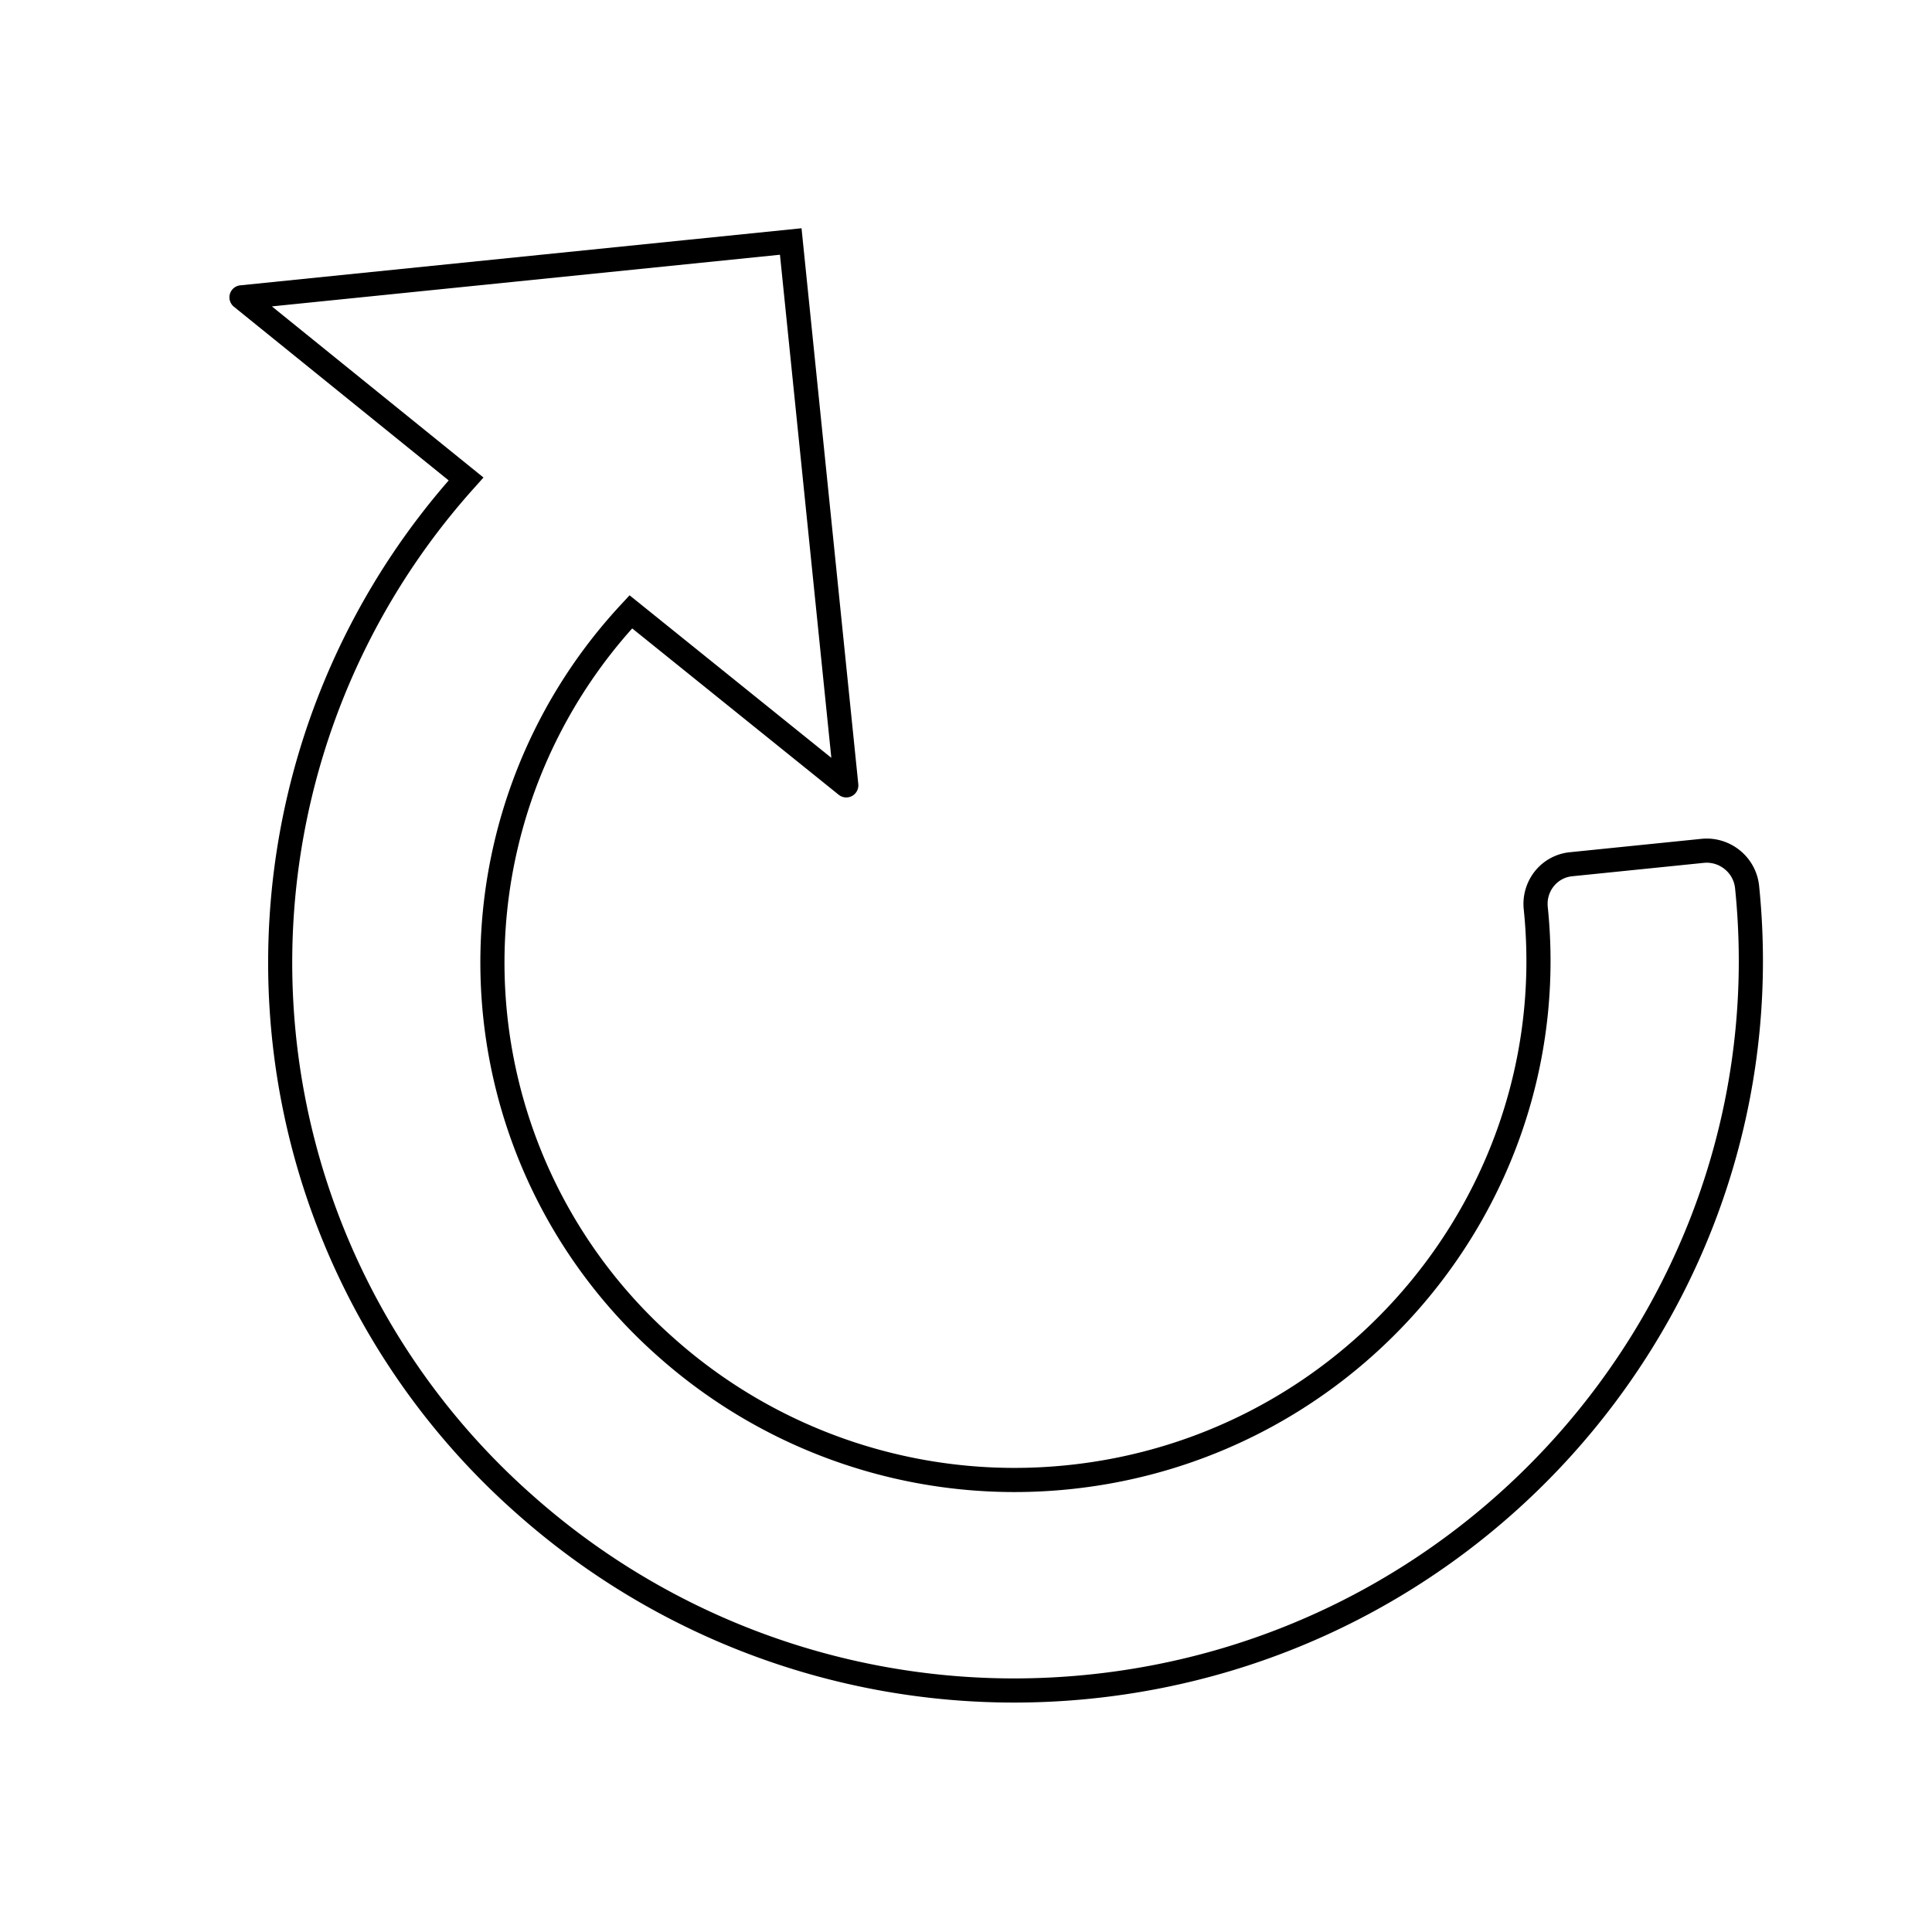 <svg xmlns="http://www.w3.org/2000/svg" viewBox="0 0 320 320">
  <title>_.arrow-cw</title>
  <g id="camera">
    <g>
      <path d="M288.506,141.127a8.727,8.727,0,0,0-5.818-2.233,8.506,8.506,0,0,0-.892.046l-21.793,2.217a8.465,8.465,0,0,0-5.508,2.825,8.691,8.691,0,0,0-2.114,6.642l-.001-.008.007.067a83.646,83.646,0,0,1,.434,8.499c.005,42.447-32.581,79.081-76.11,83.506a86.047,86.047,0,0,1-8.699.443,84.827,84.827,0,0,1-56.416-21.505,82.992,82.992,0,0,1-6.883-117.54L138.917,131.64a2,2,0,0,0,3.244-1.761l-9.2-90.083,0-.002-.203-1.987-92.96,9.453a2,2,0,0,0-1.055,3.545l35.573,28.77a121.664,121.664,0,0,0,11.11,170.978A124.04,124.04,0,0,0,167.938,281.999a125.915,125.915,0,0,0,12.73-.647c63.685-6.485,111.326-59.996,111.331-122.182a122.636,122.636,0,0,0-.635-12.451A8.679,8.679,0,0,0,288.506,141.127ZM180.263,277.373a121.978,121.978,0,0,1-12.325.627,120.04,120.04,0,0,1-79.854-30.434A117.667,117.667,0,0,1,78.68,80.66l1.4-1.567L45.033,50.749l84.152-8.557,8.51,83.328L105.732,99.772l-.002-.001L104.276,98.6l-1.268,1.373a87.061,87.061,0,0,0,5.928,124.642,88.827,88.827,0,0,0,59.075,22.516,89.784,89.784,0,0,0,9.104-.463c45.575-4.643,79.7-42.966,79.704-87.485a87.581,87.581,0,0,0-.454-8.904l-.007-.066-.001-.008a4.786,4.786,0,0,1-.025-.493,4.648,4.648,0,0,1,1.159-3.082,4.46,4.46,0,0,1,2.915-1.494l21.8-2.218.008-.001a4.518,4.518,0,0,1,.472-.024,4.727,4.727,0,0,1,3.151,1.214,4.676,4.676,0,0,1,1.546,3.018,118.72,118.72,0,0,1,.615,12.045C288.003,219.285,241.904,271.106,180.263,277.373Z" class="fill"/>
      <polygon points="281.794 138.941 281.796 138.941 281.802 138.94 281.794 138.941" class="fill"/>
    </g>
  </g>
</svg>
